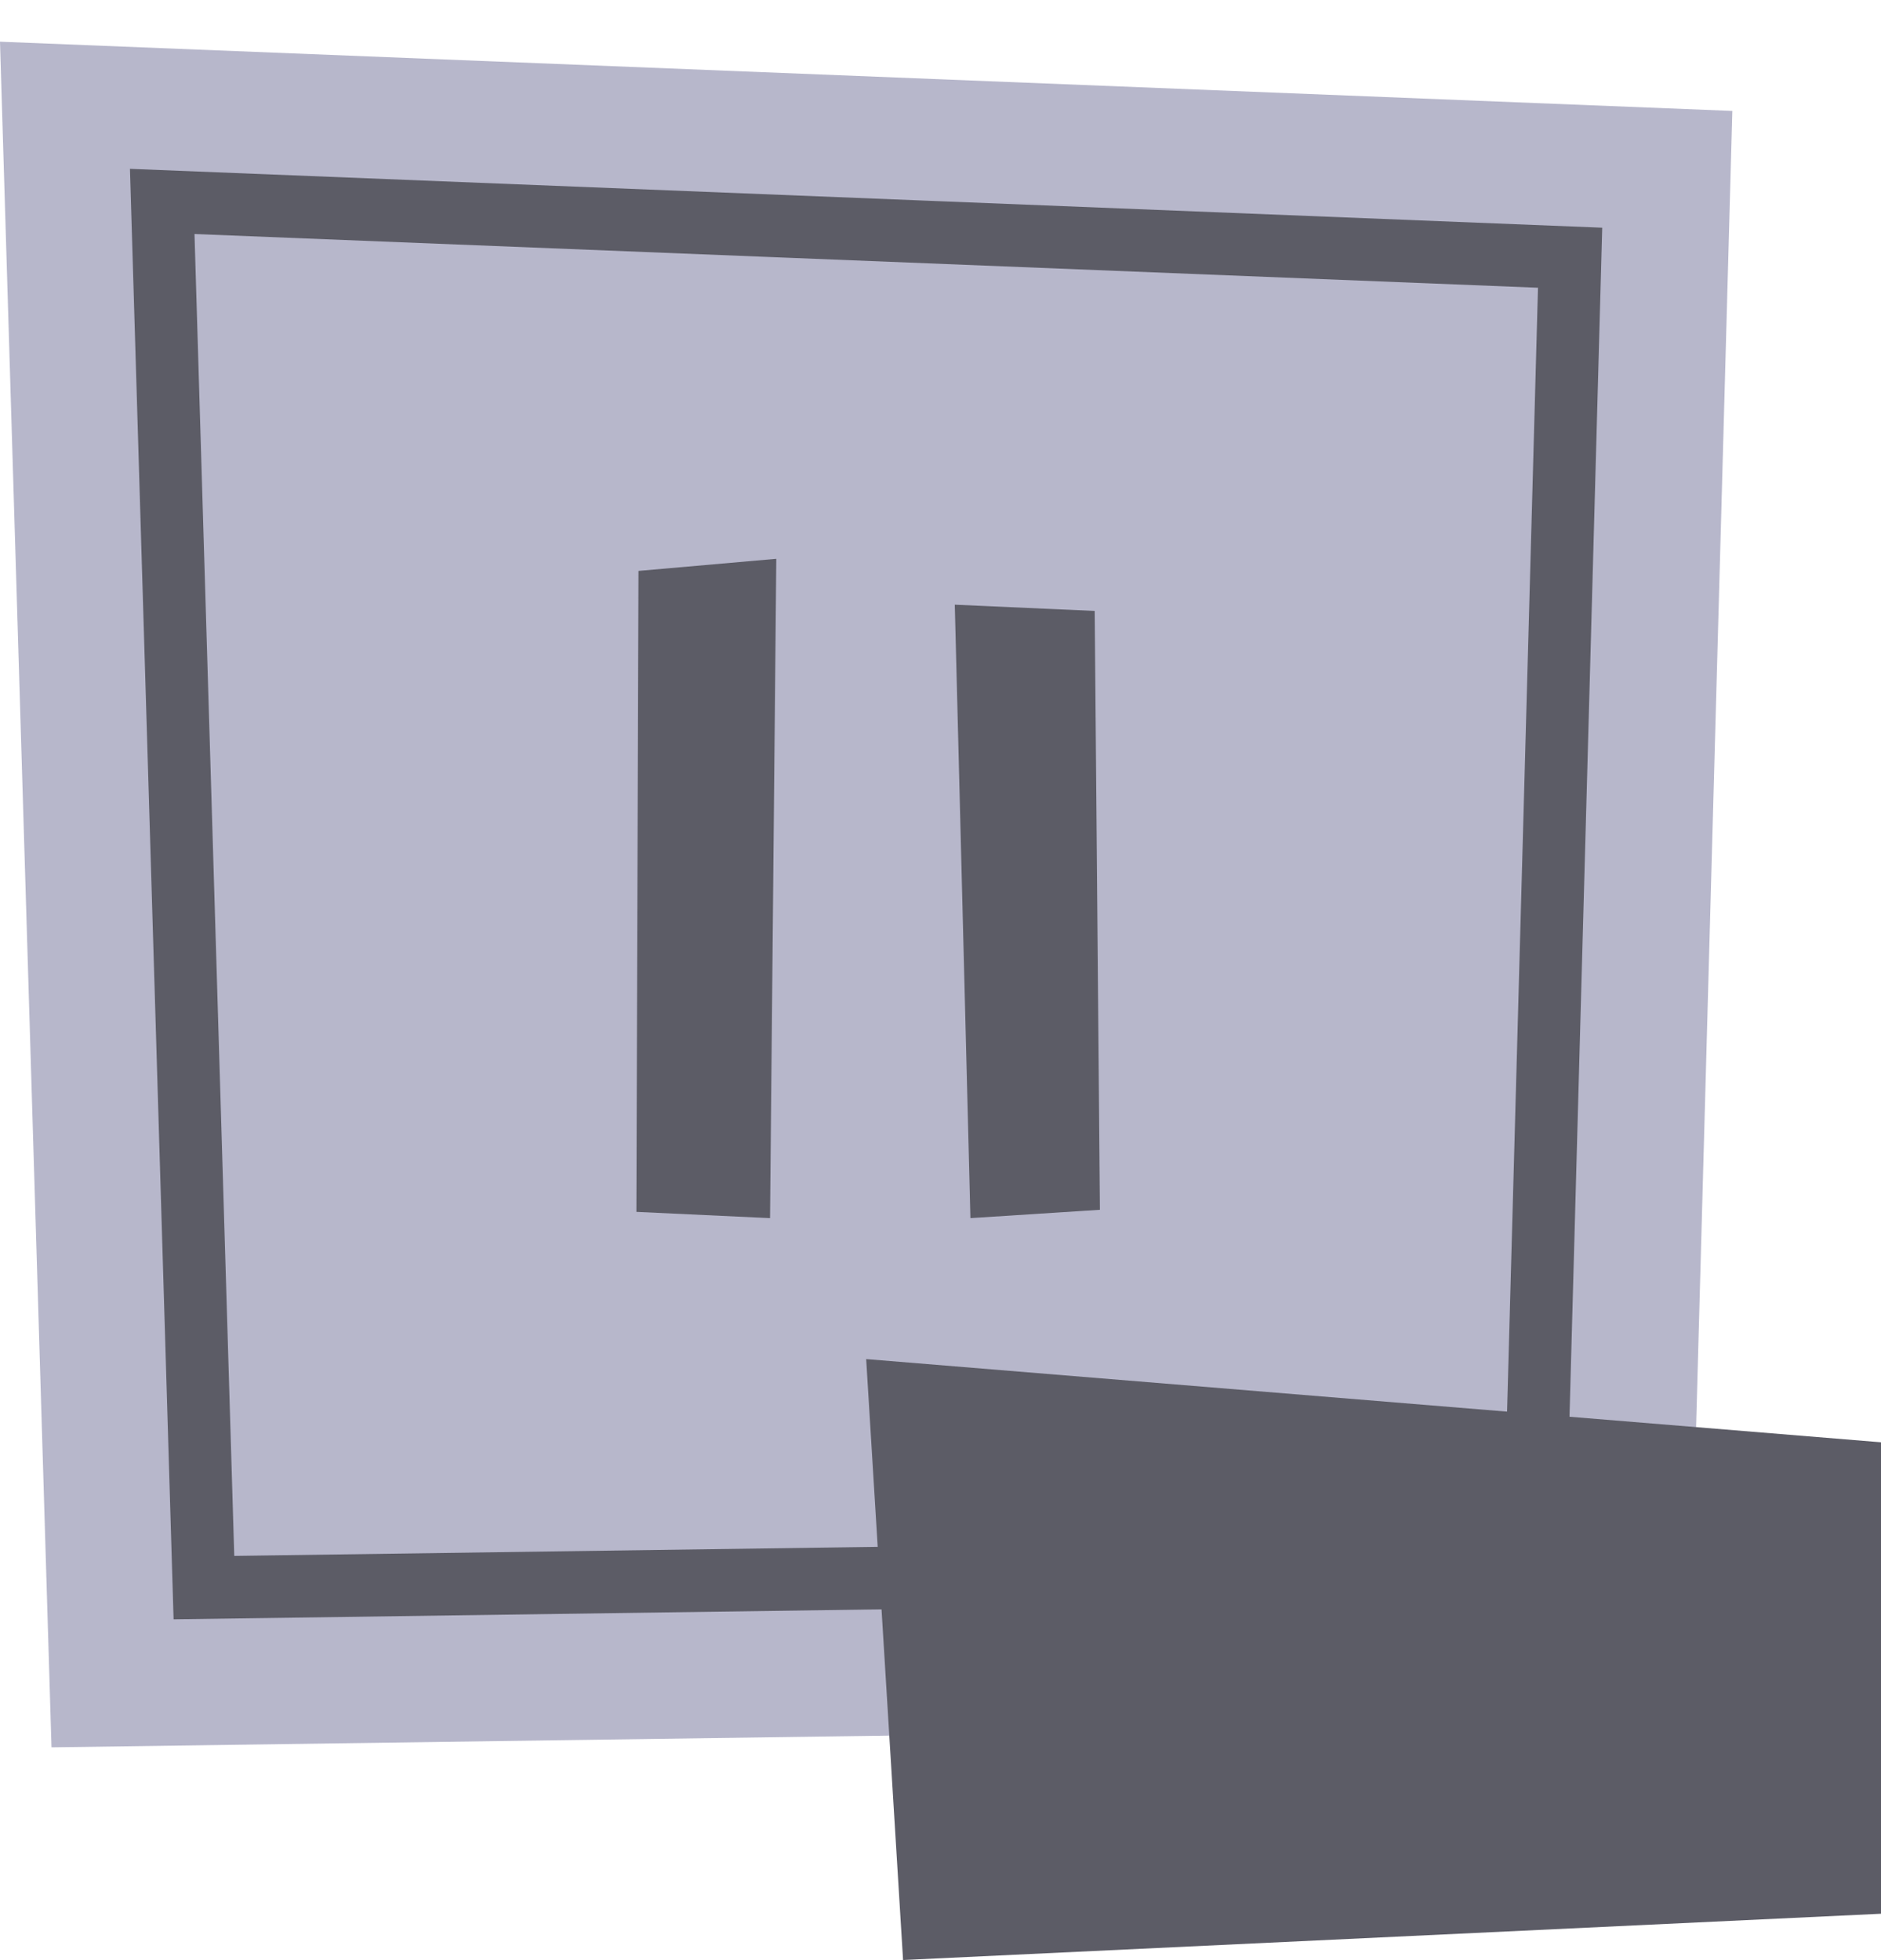 <?xml version="1.0" encoding="UTF-8"?><svg id="Livello_2" xmlns="http://www.w3.org/2000/svg" xmlns:xlink="http://www.w3.org/1999/xlink" viewBox="0 0 90.21 94"><defs><style>.cls-1,.cls-2{fill:#b7b7cb;}.cls-3{fill:#5c5c66;}.cls-4{filter:url(#drop-shadow-1);}.cls-2{stroke:#5c5c66;stroke-miterlimit:10;stroke-width:3px;}</style><filter id="drop-shadow-1" filterUnits="userSpaceOnUse"><feOffset dx="0" dy="2"/><feGaussianBlur result="blur" stdDeviation="10"/><feFlood flood-color="#000" flood-opacity=".3"/><feComposite in2="blur" operator="in"/><feComposite in="SourceGraphic"/></filter></defs><g id="HUD_objects"><g id="HUDpauseHover"><g class="cls-4"><polygon class="cls-1" points="80.95 80.7 2.47 81.8 0 0 83.08 3.32 80.95 80.7"/><polygon class="cls-2" points="73.57 73.24 9.78 74.14 7.78 7.66 75.3 10.36 73.57 73.24"/><polygon class="cls-3" points="36.93 56.42 30.52 56.12 30.62 25.38 37.23 24.8 36.93 56.42"/><polygon class="cls-3" points="52.75 56.02 46.54 56.42 45.79 27 52.5 27.3 52.75 56.02"/></g><polygon class="cls-3" points="90.21 91.78 43.31 94 41.54 65.18 90.21 69.17 90.21 91.78"/></g></g></svg>